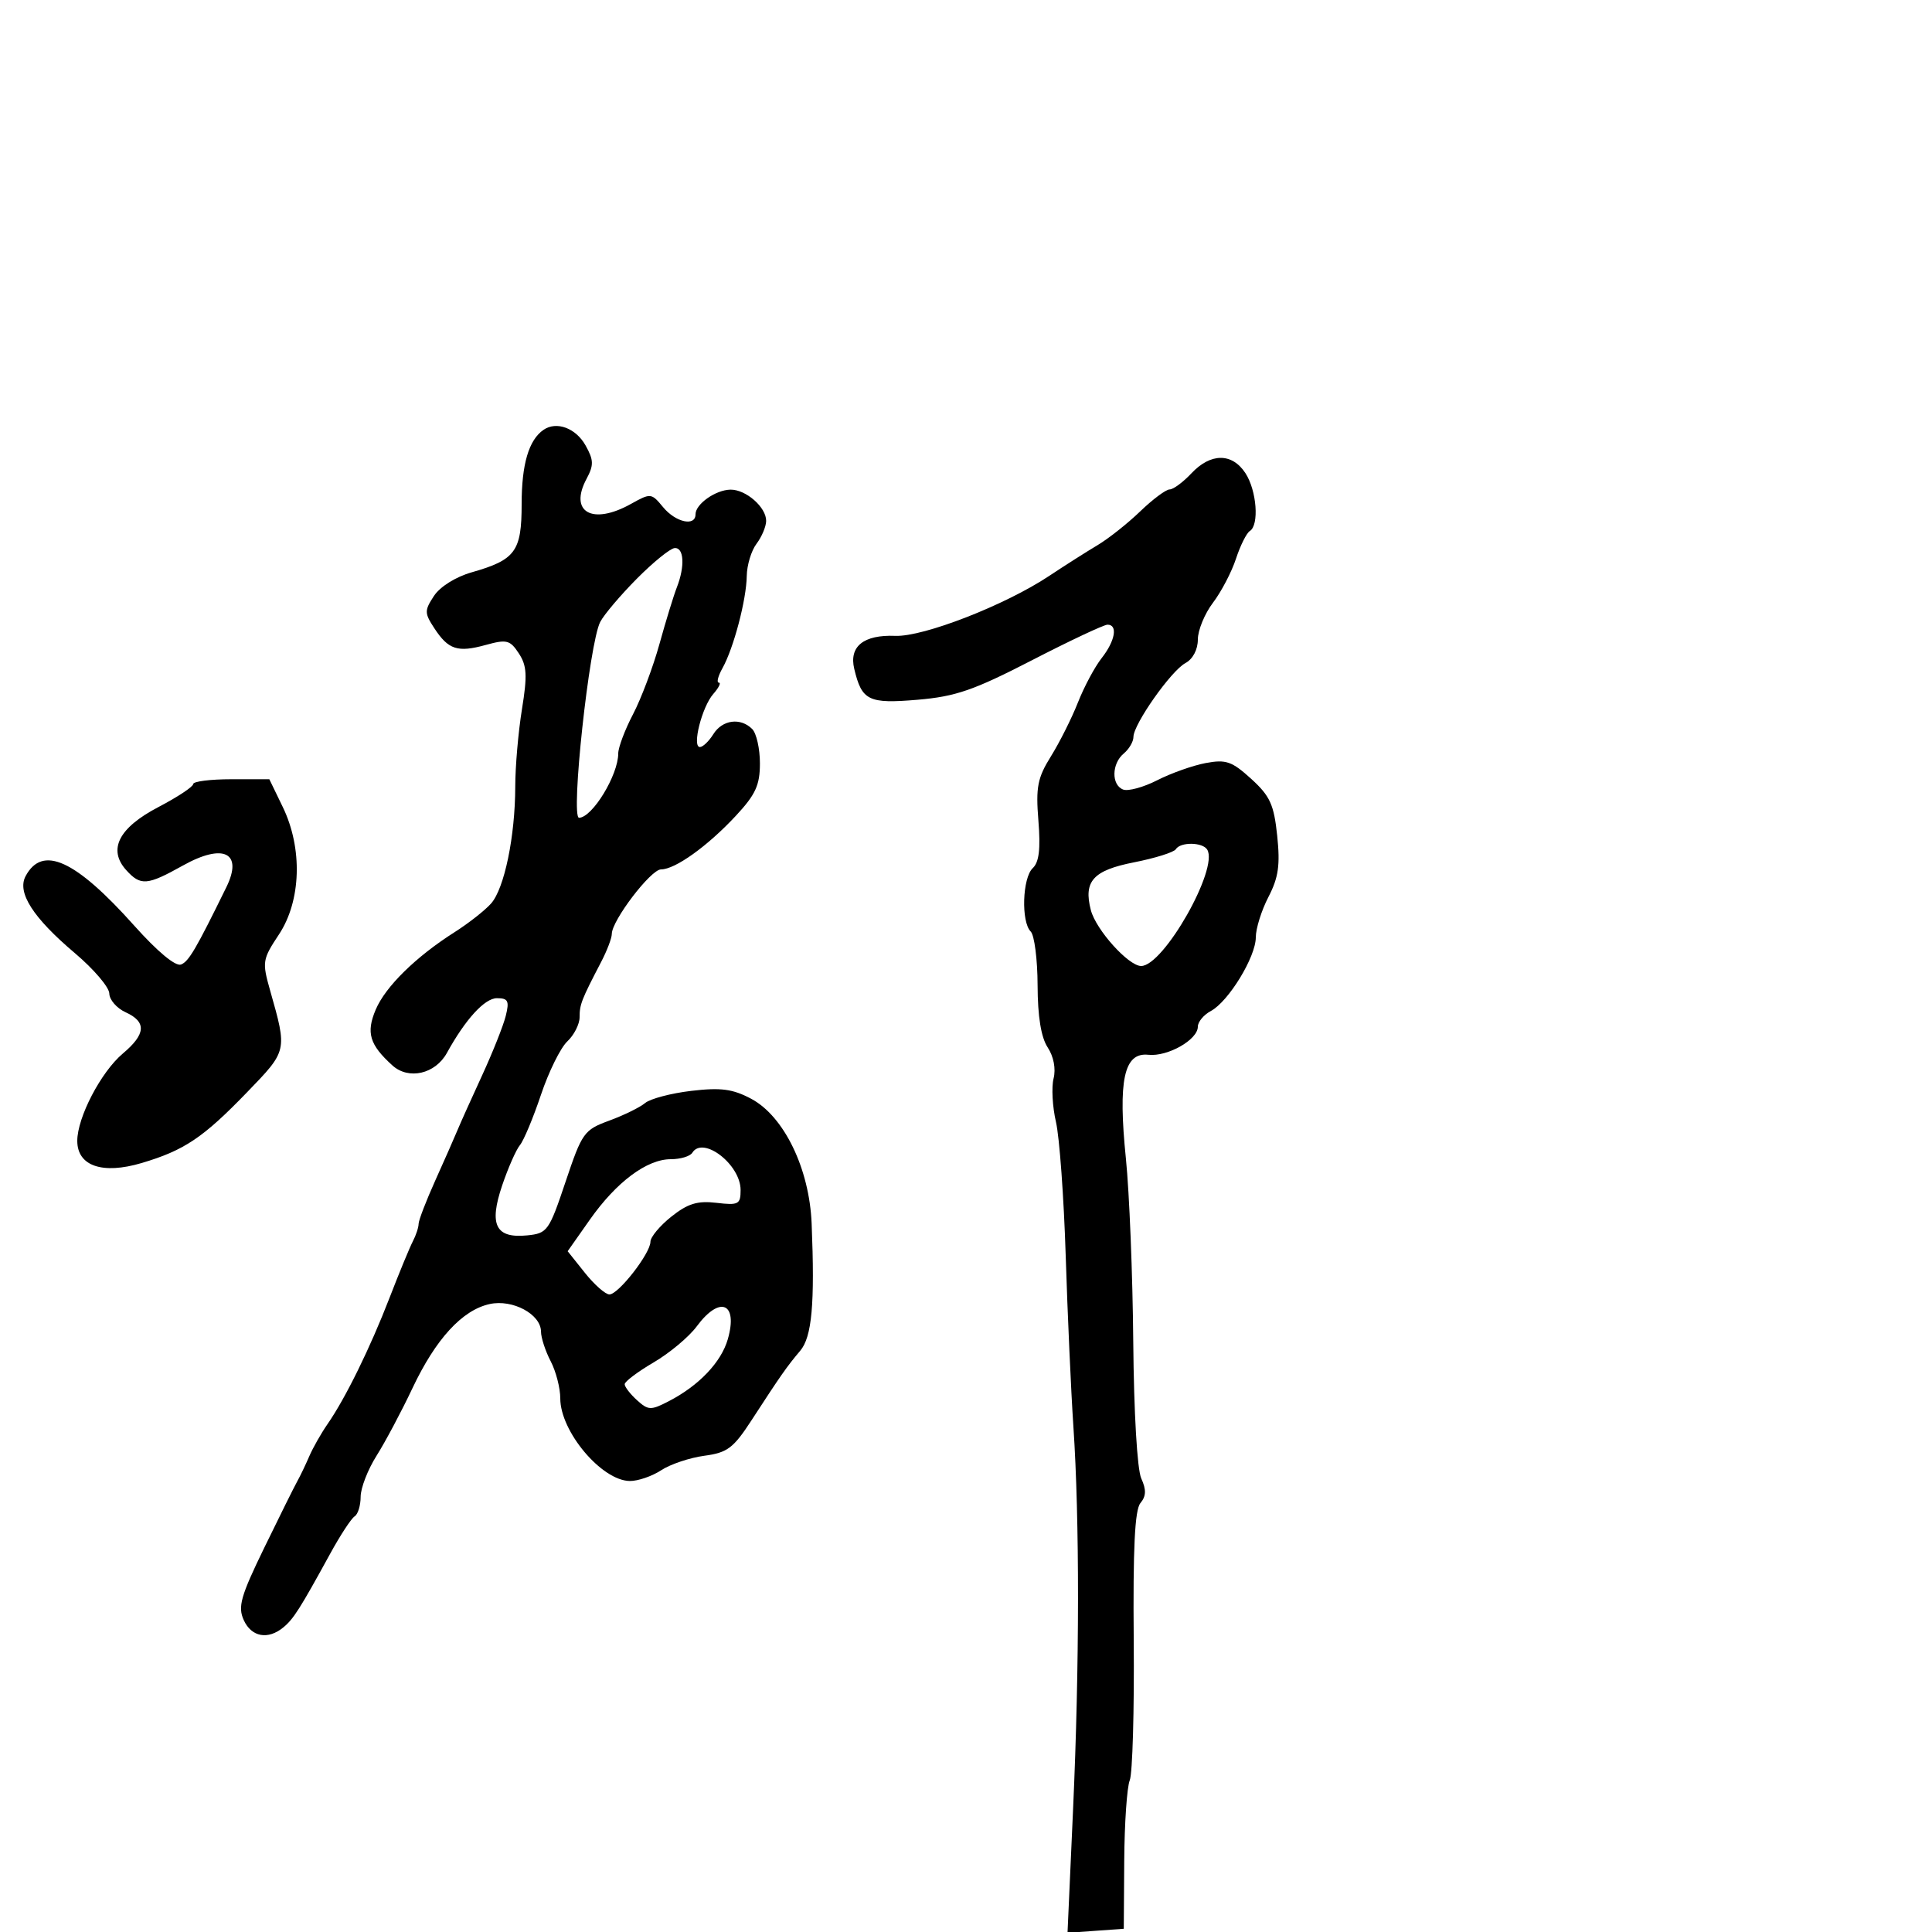 <svg xmlns="http://www.w3.org/2000/svg" width="300" height="300" viewBox="0 0 300 300" version="1.1">
	<path d="M 84.400 66.744 C 82.109 68.317, 81 72.081, 81 78.279 C 81 85.621, 80.041 86.930, 73.246 88.869 C 70.755 89.580, 68.324 91.102, 67.381 92.541 C 65.895 94.809, 65.900 95.199, 67.443 97.554 C 69.628 100.889, 71.061 101.353, 75.434 100.146 C 78.682 99.249, 79.205 99.383, 80.565 101.460 C 81.816 103.369, 81.901 104.881, 81.048 110.136 C 80.480 113.636, 80.012 119.026, 80.008 122.114 C 79.997 129.878, 78.319 137.985, 76.242 140.310 C 75.284 141.382, 72.753 143.369, 70.618 144.726 C 64.574 148.565, 59.860 153.192, 58.341 156.773 C 56.822 160.358, 57.381 162.225, 60.938 165.444 C 63.455 167.722, 67.593 166.770, 69.394 163.500 C 72.268 158.279, 75.264 155, 77.159 155 C 78.903 155, 79.113 155.419, 78.533 157.750 C 78.157 159.262, 76.501 163.425, 74.854 167 C 73.208 170.575, 71.488 174.400, 71.033 175.500 C 70.579 176.600, 69.035 180.100, 67.603 183.277 C 66.172 186.455, 65 189.498, 65 190.041 C 65 190.583, 64.595 191.809, 64.100 192.764 C 63.605 193.719, 61.983 197.650, 60.496 201.500 C 57.499 209.262, 53.641 217.123, 50.867 221.119 C 49.868 222.560, 48.590 224.810, 48.027 226.119 C 47.465 227.429, 46.628 229.175, 46.167 230 C 45.706 230.825, 43.398 235.471, 41.038 240.324 C 37.364 247.878, 36.905 249.497, 37.852 251.574 C 39.048 254.200, 41.612 254.669, 44 252.698 C 45.576 251.397, 46.588 249.805, 51.264 241.269 C 52.840 238.392, 54.551 235.778, 55.065 235.460 C 55.579 235.142, 56 233.775, 56 232.421 C 56 231.068, 57.110 228.201, 58.468 226.051 C 59.825 223.901, 62.331 219.189, 64.036 215.580 C 67.658 207.913, 71.770 203.429, 76.037 202.492 C 79.597 201.710, 83.997 204.073, 84.006 206.773 C 84.010 207.723, 84.685 209.789, 85.506 211.364 C 86.328 212.940, 87 215.543, 87 217.149 C 87 222.281, 93.417 229.908, 97.785 229.968 C 99.042 229.986, 101.238 229.235, 102.665 228.300 C 104.092 227.365, 107.108 226.352, 109.366 226.050 C 112.958 225.569, 113.881 224.872, 116.721 220.500 C 121.206 213.595, 122.237 212.123, 124.250 209.754 C 126.076 207.605, 126.539 202.478, 126.032 190 C 125.686 181.459, 121.738 173.319, 116.627 170.609 C 113.762 169.090, 111.935 168.850, 107.346 169.389 C 104.203 169.759, 100.975 170.610, 100.172 171.280 C 99.369 171.951, 96.864 173.179, 94.606 174.009 C 90.681 175.452, 90.382 175.871, 87.819 183.509 C 85.254 191.157, 84.998 191.514, 81.864 191.829 C 76.959 192.321, 75.899 190.207, 77.974 184.077 C 78.896 181.354, 80.138 178.536, 80.734 177.814 C 81.330 177.091, 82.799 173.575, 83.999 170 C 85.198 166.425, 87.039 162.695, 88.090 161.711 C 89.140 160.727, 90 159.034, 90 157.947 C 90 155.973, 90.282 155.251, 93.357 149.346 C 94.261 147.611, 95 145.667, 95 145.026 C 95 142.940, 101.053 135, 102.644 135 C 104.837 135, 109.865 131.399, 114.250 126.689 C 117.328 123.383, 118 121.920, 118 118.530 C 118 116.259, 117.460 113.860, 116.800 113.200 C 114.985 111.385, 112.167 111.759, 110.768 114 C 110.081 115.100, 109.141 116, 108.680 116 C 107.419 116, 108.999 109.753, 110.766 107.750 C 111.615 106.787, 111.999 106, 111.620 106 C 111.240 106, 111.495 104.987, 112.187 103.750 C 113.922 100.646, 115.903 93.125, 115.956 89.441 C 115.980 87.759, 116.661 85.509, 117.468 84.441 C 118.276 83.374, 118.951 81.782, 118.968 80.905 C 119.010 78.789, 115.827 75.992, 113.421 76.032 C 111.118 76.070, 108 78.271, 108 79.860 C 108 81.798, 104.918 81.118, 102.964 78.750 C 101.148 76.550, 101.038 76.539, 97.972 78.250 C 91.979 81.596, 88.311 79.524, 91.078 74.354 C 92.219 72.222, 92.197 71.440, 90.928 69.171 C 89.417 66.471, 86.420 65.357, 84.400 66.744 M 185 73.500 C 183.708 74.875, 182.186 76, 181.618 76 C 181.049 76, 178.990 77.535, 177.042 79.412 C 175.094 81.289, 172.110 83.651, 170.411 84.662 C 168.712 85.673, 165.337 87.819, 162.911 89.432 C 156.098 93.961, 143.393 98.910, 139.026 98.736 C 134.099 98.539, 131.816 100.375, 132.648 103.864 C 133.825 108.804, 134.854 109.306, 142.478 108.658 C 148.394 108.155, 151.190 107.189, 160.227 102.530 C 166.127 99.489, 171.414 97, 171.977 97 C 173.610 97, 173.165 99.521, 171.059 102.198 C 169.991 103.556, 168.335 106.654, 167.379 109.083 C 166.423 111.512, 164.541 115.266, 163.197 117.425 C 161.101 120.793, 160.824 122.213, 161.243 127.438 C 161.594 131.814, 161.348 133.886, 160.366 134.803 C 158.758 136.305, 158.537 143.137, 160.047 144.647 C 160.623 145.223, 161.105 148.977, 161.117 152.990 C 161.133 157.841, 161.656 161.072, 162.680 162.635 C 163.616 164.063, 163.976 165.958, 163.599 167.463 C 163.257 168.826, 163.423 171.867, 163.969 174.221 C 164.515 176.574, 165.196 185.925, 165.483 195 C 165.769 204.075, 166.306 216, 166.675 221.500 C 167.645 235.942, 167.629 258.641, 166.632 280.813 L 165.764 300.127 170.132 299.813 L 174.500 299.500 174.570 288.942 C 174.608 283.134, 174.994 277.509, 175.427 276.442 C 175.861 275.374, 176.138 265.581, 176.044 254.680 C 175.920 240.412, 176.211 234.450, 177.083 233.400 C 177.979 232.321, 178.013 231.323, 177.214 229.571 C 176.584 228.188, 176.067 219.347, 175.971 208.350 C 175.882 197.983, 175.368 185.190, 174.831 179.923 C 173.586 167.723, 174.524 163.377, 178.317 163.785 C 181.321 164.108, 186 161.450, 186 159.420 C 186 158.678, 186.907 157.585, 188.015 156.992 C 190.771 155.517, 195 148.590, 195 145.551 C 195 144.182, 195.883 141.360, 196.961 139.281 C 198.521 136.273, 198.800 134.332, 198.325 129.787 C 197.817 124.927, 197.214 123.606, 194.285 120.940 C 191.289 118.215, 190.370 117.896, 187.217 118.487 C 185.224 118.861, 181.841 120.061, 179.700 121.153 C 177.558 122.246, 175.175 122.897, 174.403 122.601 C 172.552 121.891, 172.609 118.569, 174.500 117 C 175.325 116.315, 176 115.158, 176 114.428 C 176 112.460, 181.850 104.150, 184.074 102.961 C 185.223 102.345, 186 100.873, 186 99.309 C 186 97.868, 187.057 95.296, 188.348 93.594 C 189.640 91.892, 191.248 88.819, 191.921 86.764 C 192.595 84.709, 193.563 82.770, 194.073 82.455 C 195.556 81.538, 195.144 76.150, 193.385 73.465 C 191.311 70.299, 187.994 70.313, 185 73.500 M 98.892 89.856 C 96.358 92.410, 93.798 95.431, 93.204 96.570 C 91.510 99.811, 88.571 127.020, 89.918 126.985 C 91.992 126.930, 96 120.347, 96 116.995 C 96 116.062, 97.035 113.318, 98.300 110.899 C 99.564 108.480, 101.410 103.575, 102.400 100 C 103.391 96.425, 104.606 92.466, 105.101 91.203 C 106.382 87.930, 106.212 84.982, 104.750 85.106 C 104.063 85.164, 101.427 87.301, 98.892 89.856 M 29.998 121.750 C 29.996 122.162, 27.562 123.772, 24.587 125.326 C 18.430 128.543, 16.712 131.920, 19.606 135.118 C 21.838 137.583, 22.853 137.500, 28.397 134.402 C 34.711 130.873, 37.779 132.401, 35.148 137.764 C 30.415 147.414, 29.315 149.291, 28.115 149.768 C 27.262 150.106, 24.463 147.782, 20.833 143.721 C 11.698 133.501, 6.584 131.172, 3.976 136.044 C 2.615 138.587, 5.115 142.494, 11.624 148 C 14.551 150.475, 16.957 153.297, 16.973 154.271 C 16.988 155.246, 18.125 156.555, 19.500 157.182 C 22.783 158.678, 22.658 160.575, 19.078 163.588 C 15.686 166.442, 12 173.508, 12 177.155 C 12 181.059, 15.904 182.403, 21.994 180.594 C 28.613 178.629, 31.540 176.666, 38.334 169.637 C 44.650 163.104, 44.619 163.236, 41.952 153.830 C 40.684 149.357, 40.741 148.989, 43.314 145.102 C 46.772 139.876, 47.018 131.734, 43.911 125.316 L 41.822 121 35.911 121 C 32.660 121, 29.999 121.338, 29.998 121.750 M 182.583 131.865 C 182.289 132.341, 179.362 133.259, 176.079 133.905 C 169.741 135.152, 168.220 136.837, 169.385 141.322 C 170.180 144.382, 175.237 150, 177.196 150 C 180.684 150, 189.273 134.868, 187.454 131.926 C 186.732 130.757, 183.295 130.714, 182.583 131.865 M 107.500 179 C 107.160 179.550, 105.658 180, 104.163 180 C 100.445 180, 95.705 183.541, 91.588 189.395 L 88.145 194.289 90.823 197.645 C 92.295 199.490, 94.009 201, 94.631 201 C 96.032 201, 101 194.616, 101 192.817 C 101 192.093, 102.463 190.337, 104.250 188.916 C 106.804 186.885, 108.303 186.427, 111.250 186.775 C 114.678 187.181, 115 187.010, 115 184.784 C 115 180.825, 109.157 176.319, 107.500 179 M 108.190 205.957 C 106.988 207.583, 103.978 210.100, 101.502 211.552 C 99.026 213.003, 97 214.528, 97 214.940 C 97 215.353, 97.859 216.467, 98.909 217.418 C 100.667 219.008, 101.059 219.021, 103.855 217.575 C 108.528 215.159, 111.990 211.521, 113.013 207.954 C 114.637 202.294, 111.775 201.108, 108.190 205.957" stroke="none" fill="black" fill-rule="evenodd"/>
</svg>